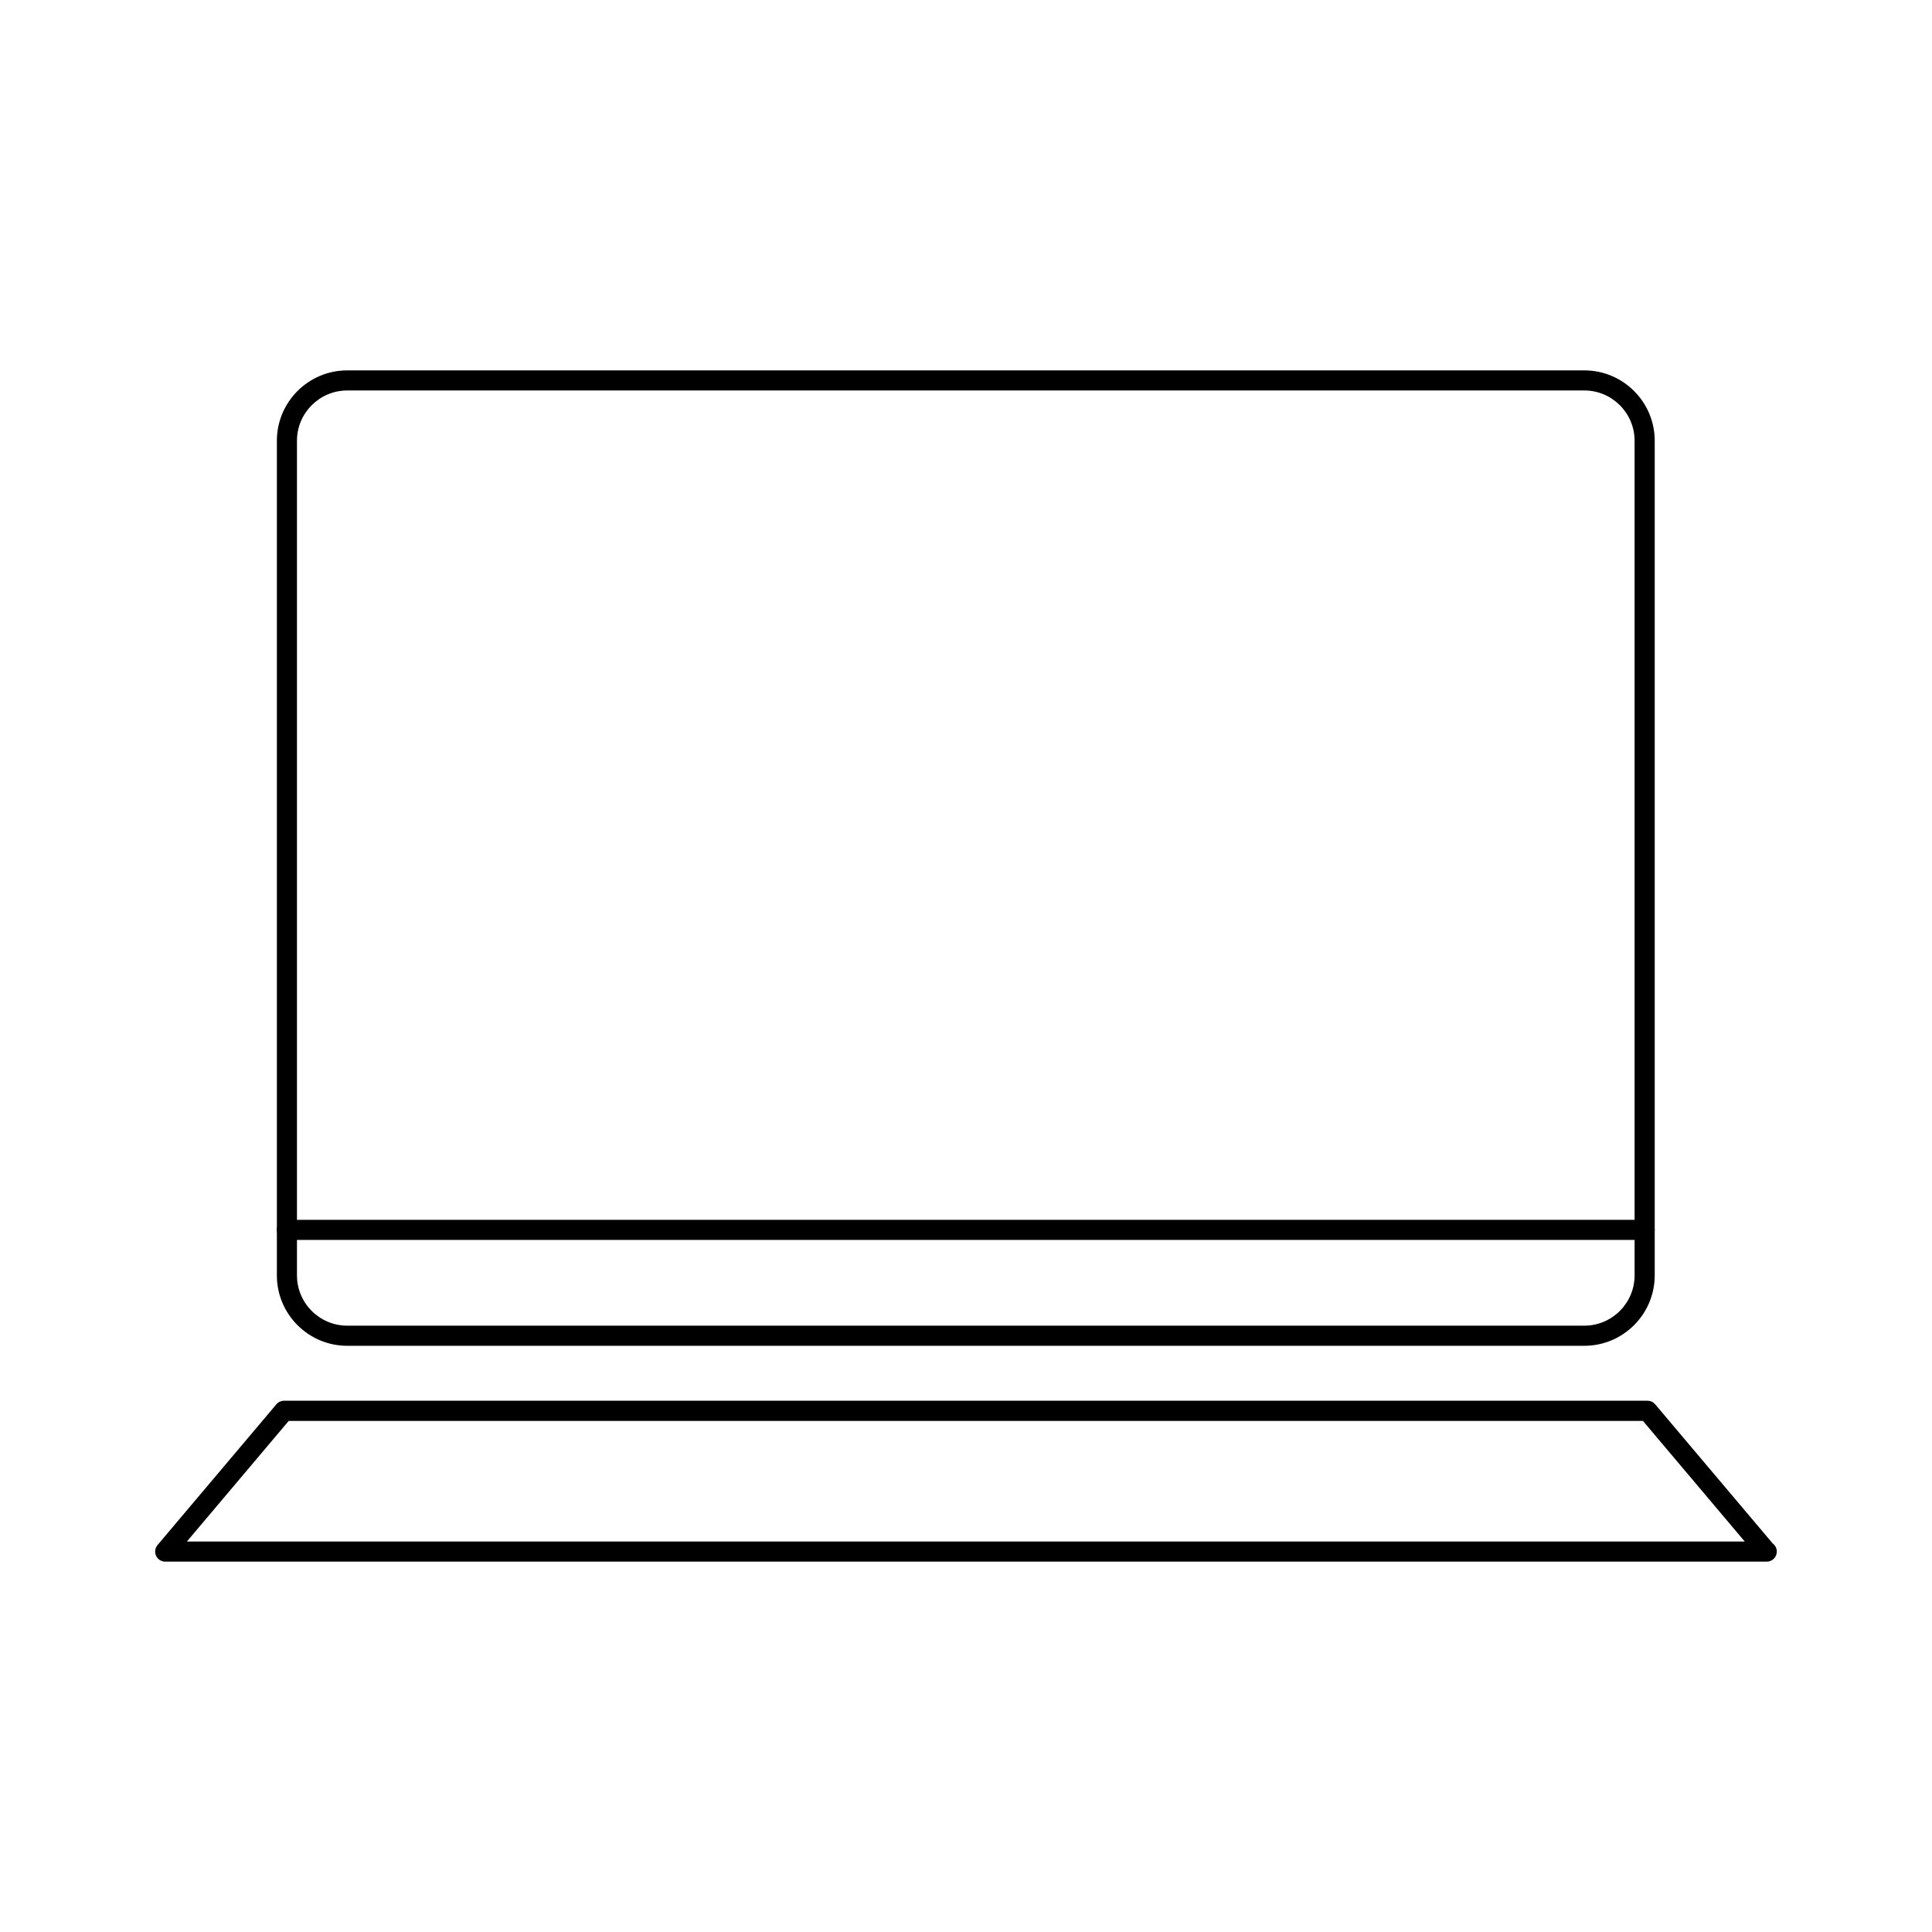 <?xml version="1.0" encoding="utf-8"?>
<!-- Generator: Adobe Illustrator 16.0.0, SVG Export Plug-In . SVG Version: 6.00 Build 0)  -->
<!DOCTYPE svg PUBLIC "-//W3C//DTD SVG 1.1//EN" "http://www.w3.org/Graphics/SVG/1.1/DTD/svg11.dtd">
<svg version="1.1" id="Layer_1" xmlns="http://www.w3.org/2000/svg" xmlns:xlink="http://www.w3.org/1999/xlink" x="0px" y="0px"
	 width="48px" height="48px" viewBox="0 0 48 48" enable-background="new 0 0 48 48" xml:space="preserve">
<g>
	<g>
		<path d="M39.362,33.436H8.627c-0.964,0-1.748-0.784-1.748-1.748V10.95c0-0.964,0.784-1.748,1.748-1.748h30.735
			c0.964,0,1.749,0.784,1.749,1.748v20.737C41.111,32.651,40.326,33.436,39.362,33.436z M8.627,9.701
			c-0.688,0-1.249,0.561-1.249,1.249v20.737c0,0.688,0.56,1.249,1.249,1.249h30.735c0.688,0,1.249-0.561,1.249-1.249V10.95
			c0-0.688-0.561-1.249-1.249-1.249H8.627z"/>
	</g>
	<g>
		<path d="M43.895,38.798c-0.003,0-0.006,0-0.01,0H4.105c-0.098,0-0.186-0.056-0.227-0.145c-0.041-0.088-0.027-0.191,0.036-0.267
			l2.952-3.496c0.047-0.057,0.117-0.089,0.19-0.089h33.876c0.074,0,0.144,0.032,0.191,0.089l2.917,3.454
			c0.063,0.046,0.104,0.12,0.104,0.203C44.145,38.687,44.033,38.798,43.895,38.798z M4.643,38.299h38.705l-2.53-2.997H7.173
			L4.643,38.299z"/>
	</g>
	<g>
		<path d="M40.861,30.806H7.129c-0.138,0-0.25-0.111-0.25-0.25c0-0.138,0.111-0.249,0.25-0.249h33.732
			c0.138,0,0.25,0.111,0.25,0.249C41.111,30.694,40.999,30.806,40.861,30.806z"/>
	</g>
</g>
</svg>
